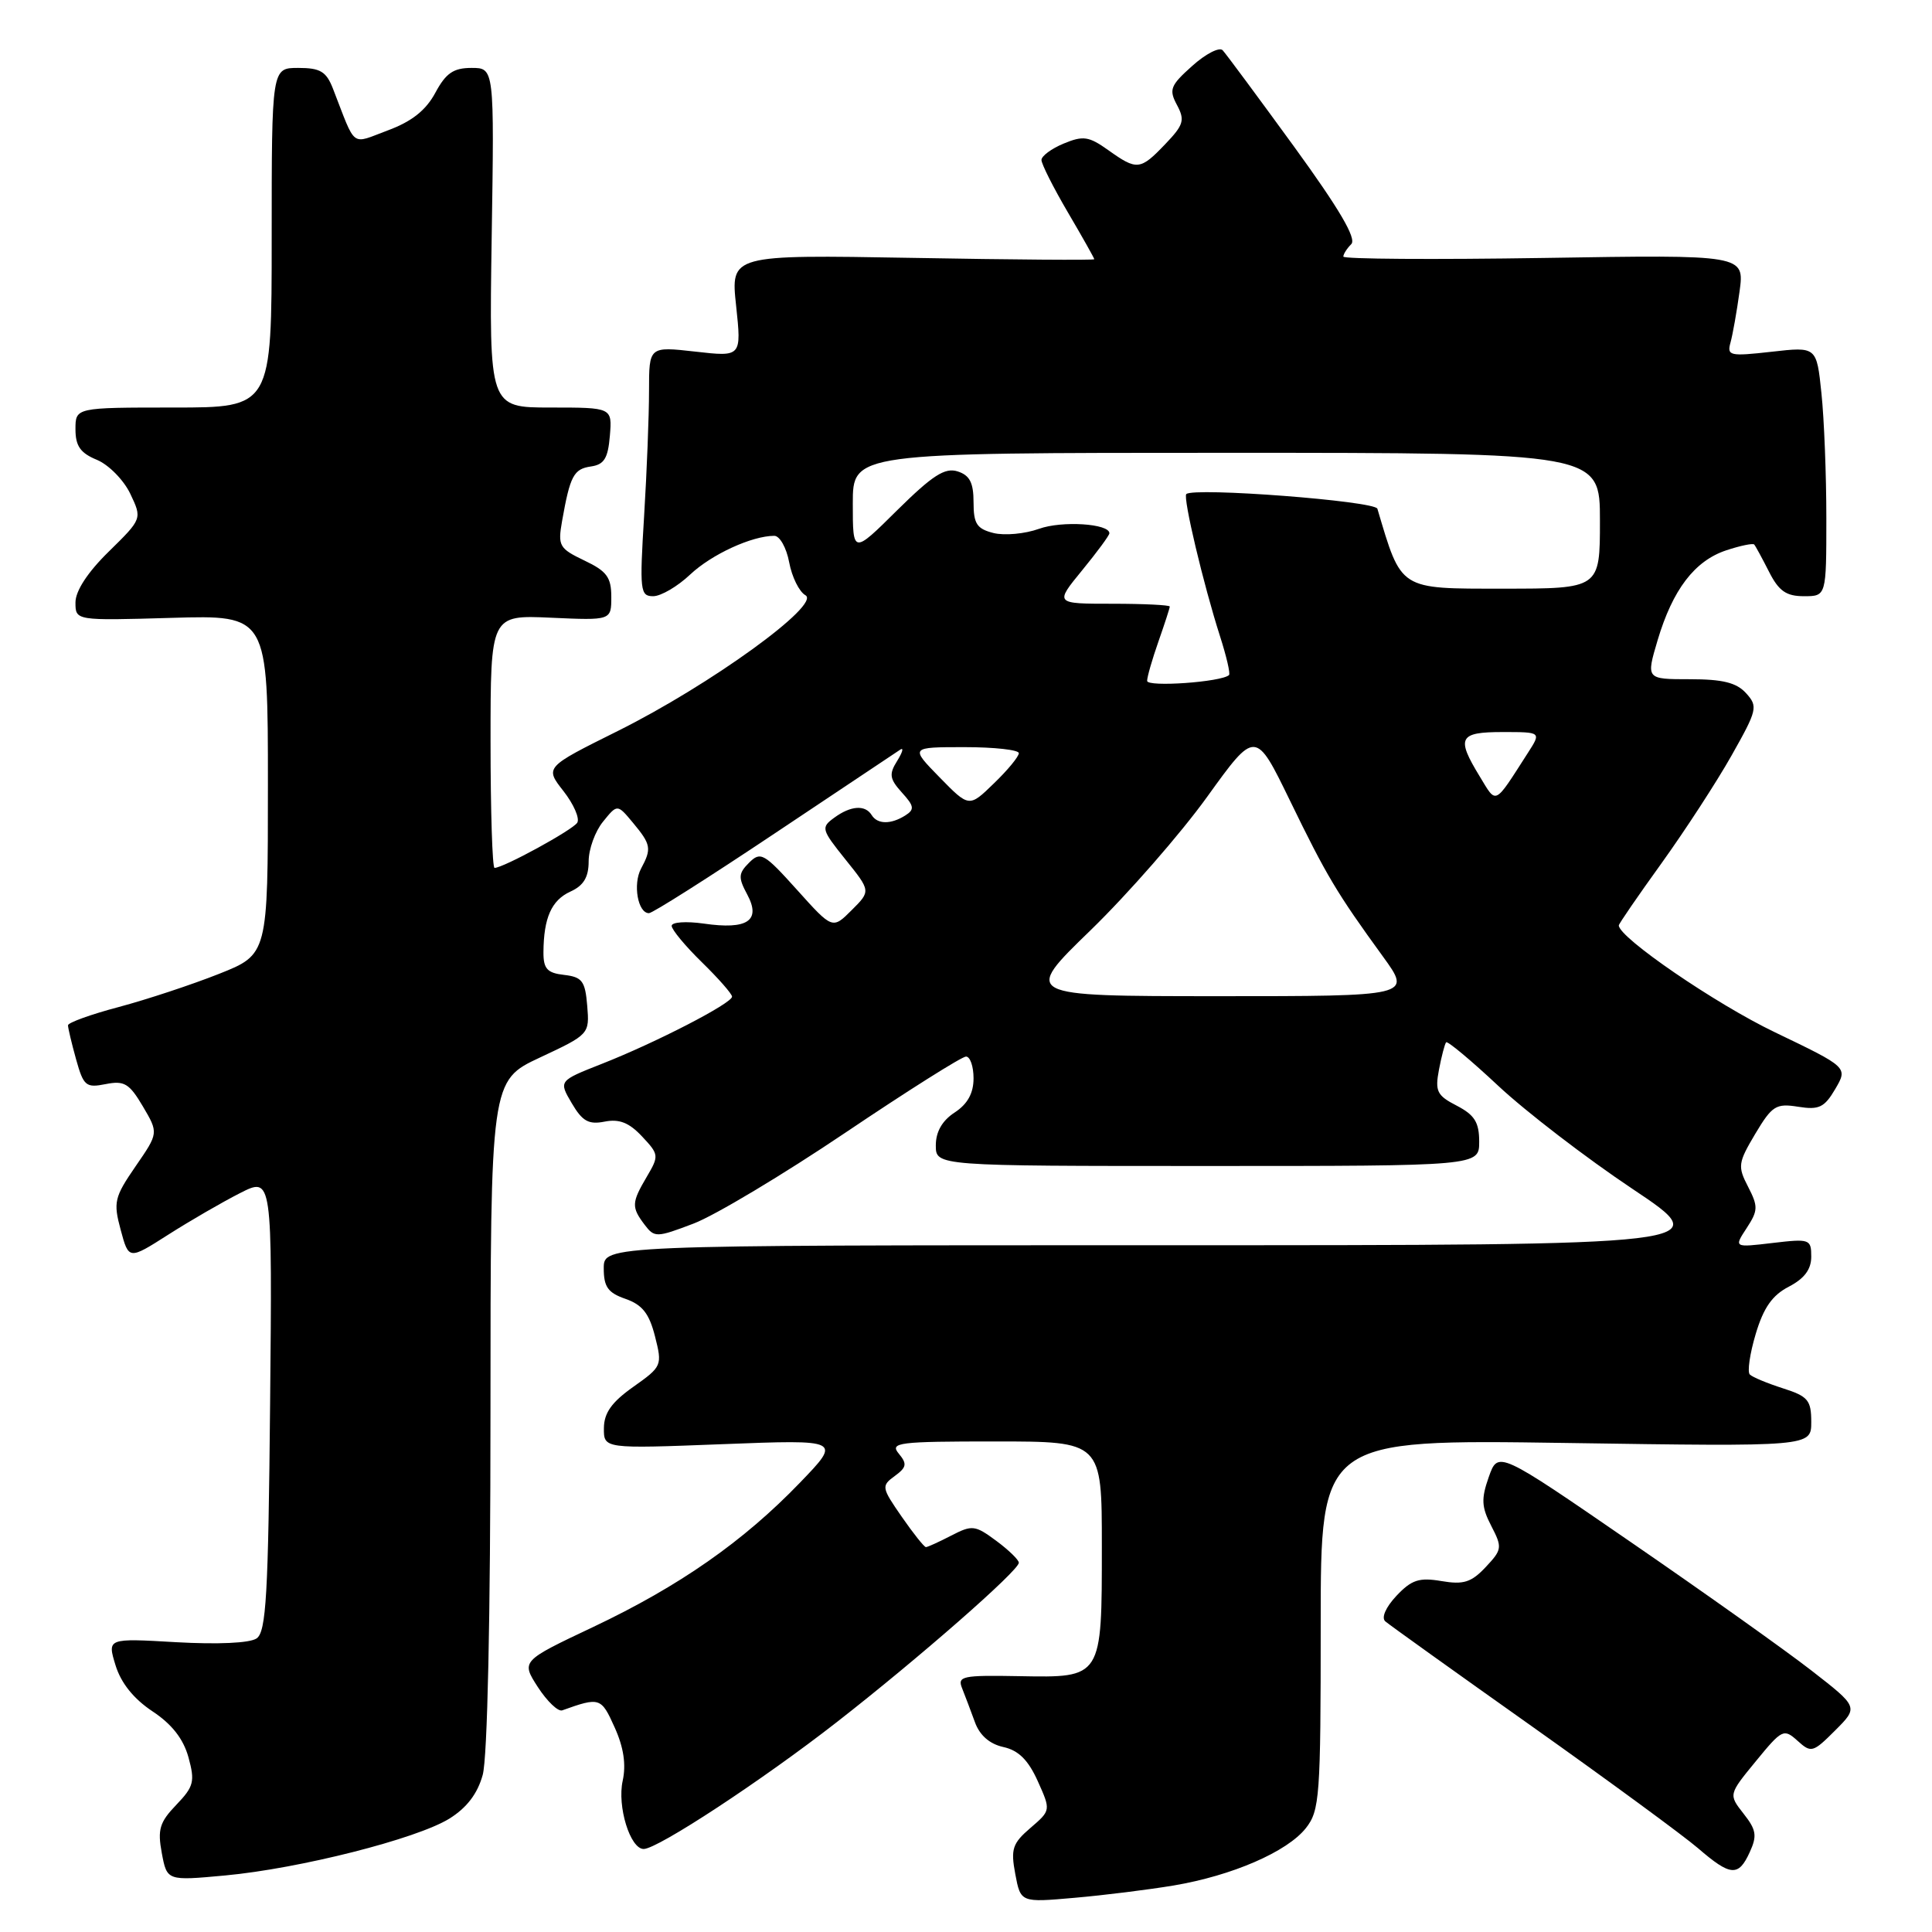 <?xml version="1.0" encoding="UTF-8" standalone="no"?>
<!DOCTYPE svg PUBLIC "-//W3C//DTD SVG 1.1//EN" "http://www.w3.org/Graphics/SVG/1.1/DTD/svg11.dtd" >
<svg xmlns="http://www.w3.org/2000/svg" xmlns:xlink="http://www.w3.org/1999/xlink" version="1.1" viewBox="0 0 256 256">
 <g >
 <path fill="currentColor"
d=" M 155.50 249.84 C 163.28 248.53 170.56 245.37 173.04 242.23 C 174.87 239.90 175.00 238.06 175.00 215.23 C 175.00 190.72 175.00 190.72 207.50 191.20 C 240.00 191.69 240.00 191.69 240.00 188.42 C 240.00 185.53 239.57 185.02 236.25 183.96 C 234.19 183.30 232.21 182.48 231.86 182.13 C 231.51 181.78 231.86 179.37 232.64 176.76 C 233.68 173.27 234.84 171.62 237.03 170.49 C 239.09 169.42 240.00 168.20 240.00 166.52 C 240.00 164.19 239.80 164.12 234.88 164.70 C 229.75 165.31 229.75 165.31 231.44 162.73 C 232.96 160.40 232.98 159.87 231.63 157.25 C 230.23 154.55 230.30 154.08 232.58 150.24 C 234.81 146.51 235.33 146.18 238.27 146.65 C 241.03 147.09 241.74 146.75 243.18 144.30 C 244.86 141.43 244.86 141.43 235.18 136.78 C 227.33 133.02 214.50 124.23 214.50 122.62 C 214.50 122.41 217.05 118.70 220.17 114.37 C 223.28 110.04 227.46 103.62 229.44 100.11 C 232.85 94.07 232.96 93.61 231.37 91.86 C 230.10 90.45 228.27 90.00 223.90 90.00 C 218.11 90.00 218.11 90.00 219.64 84.84 C 221.64 78.12 224.55 74.31 228.74 72.92 C 230.61 72.30 232.27 71.96 232.44 72.15 C 232.61 72.34 233.49 73.96 234.40 75.75 C 235.70 78.32 236.68 79.00 239.03 79.00 C 242.00 79.00 242.00 79.00 242.00 68.65 C 242.00 62.95 241.71 55.51 241.35 52.11 C 240.71 45.93 240.71 45.93 234.74 46.61 C 229.21 47.23 228.81 47.15 229.30 45.39 C 229.59 44.35 230.13 41.31 230.50 38.62 C 231.16 33.75 231.16 33.75 204.58 34.18 C 189.96 34.41 178.00 34.33 178.00 34.00 C 178.00 33.67 178.47 32.93 179.05 32.35 C 179.78 31.62 177.48 27.70 171.45 19.40 C 166.69 12.86 162.44 7.12 162.01 6.66 C 161.58 6.20 159.76 7.13 157.98 8.73 C 155.07 11.33 154.86 11.87 155.96 13.92 C 157.03 15.93 156.84 16.55 154.40 19.10 C 151.09 22.56 150.66 22.61 146.86 19.90 C 144.28 18.06 143.53 17.95 140.95 19.02 C 139.33 19.69 138.00 20.67 138.00 21.20 C 138.00 21.73 139.57 24.85 141.50 28.14 C 143.43 31.42 145.00 34.22 145.00 34.35 C 145.00 34.49 134.16 34.41 120.91 34.17 C 96.81 33.75 96.81 33.75 97.54 40.52 C 98.26 47.29 98.26 47.29 92.13 46.59 C 86.00 45.90 86.00 45.90 86.00 51.79 C 86.00 55.04 85.71 62.48 85.35 68.34 C 84.74 78.29 84.82 79.00 86.55 79.00 C 87.57 79.00 89.78 77.71 91.45 76.13 C 94.30 73.45 99.63 71.00 102.60 71.00 C 103.32 71.00 104.21 72.58 104.57 74.51 C 104.93 76.45 105.90 78.41 106.72 78.87 C 108.88 80.07 94.08 90.78 81.84 96.87 C 72.19 101.67 72.19 101.67 74.66 104.82 C 76.02 106.56 76.84 108.44 76.49 109.01 C 75.90 109.97 66.70 115.00 65.53 115.00 C 65.24 115.00 65.00 107.46 65.00 98.24 C 65.00 81.49 65.00 81.49 73.00 81.85 C 81.00 82.21 81.00 82.21 81.00 79.09 C 81.00 76.49 80.40 75.68 77.43 74.27 C 74.09 72.67 73.90 72.33 74.48 69.03 C 75.54 63.04 76.02 62.14 78.30 61.81 C 80.05 61.56 80.56 60.74 80.81 57.75 C 81.12 54.00 81.12 54.00 72.96 54.00 C 64.81 54.00 64.81 54.00 65.15 31.50 C 65.50 9.00 65.50 9.00 62.48 9.00 C 60.08 9.00 59.08 9.69 57.68 12.30 C 56.43 14.62 54.56 16.10 51.41 17.27 C 46.40 19.13 47.24 19.77 44.12 11.75 C 43.23 9.47 42.44 9.00 39.52 9.00 C 36.00 9.00 36.00 9.00 36.00 31.50 C 36.00 54.00 36.00 54.00 23.00 54.00 C 10.00 54.00 10.00 54.00 10.00 56.88 C 10.00 59.10 10.65 60.03 12.84 60.93 C 14.40 61.58 16.39 63.60 17.26 65.42 C 18.84 68.74 18.84 68.74 14.42 73.08 C 11.61 75.83 10.00 78.30 10.00 79.83 C 10.00 82.24 10.00 82.24 22.75 81.87 C 35.50 81.50 35.50 81.50 35.50 103.98 C 35.50 126.47 35.50 126.47 29.00 129.05 C 25.42 130.47 19.46 132.44 15.75 133.43 C 12.04 134.41 9.00 135.51 9.01 135.86 C 9.01 136.21 9.49 138.24 10.08 140.36 C 11.07 143.91 11.39 144.17 14.00 143.65 C 16.47 143.16 17.13 143.56 18.93 146.60 C 21.01 150.13 21.01 150.13 17.96 154.55 C 15.15 158.64 15.00 159.29 15.99 162.96 C 17.06 166.94 17.06 166.94 22.28 163.61 C 25.15 161.78 29.43 159.30 31.79 158.10 C 36.08 155.92 36.08 155.92 35.79 186.00 C 35.55 211.38 35.27 216.23 34.00 217.10 C 33.10 217.72 28.87 217.91 23.35 217.60 C 14.21 217.07 14.21 217.07 15.31 220.66 C 16.03 223.01 17.71 225.10 20.19 226.75 C 22.77 228.45 24.29 230.40 24.97 232.84 C 25.85 236.06 25.69 236.72 23.36 239.15 C 21.14 241.46 20.86 242.42 21.44 245.55 C 22.13 249.22 22.13 249.22 29.82 248.51 C 39.72 247.59 55.18 243.67 59.54 240.98 C 61.84 239.55 63.27 237.69 63.96 235.19 C 64.59 232.93 64.99 214.38 64.99 187.34 C 65.00 143.19 65.00 143.19 71.56 140.12 C 78.08 137.07 78.12 137.02 77.81 133.27 C 77.54 129.99 77.14 129.46 74.75 129.18 C 72.51 128.93 72.00 128.37 72.01 126.18 C 72.04 121.62 73.07 119.29 75.58 118.14 C 77.33 117.35 78.00 116.24 78.00 114.13 C 78.00 112.53 78.85 110.17 79.90 108.88 C 81.80 106.53 81.80 106.53 83.87 109.02 C 86.27 111.90 86.37 112.45 84.94 115.10 C 83.84 117.17 84.52 121.00 85.99 121.00 C 86.46 121.00 93.96 116.24 102.67 110.42 C 111.38 104.60 118.87 99.60 119.32 99.31 C 119.78 99.03 119.57 99.71 118.87 100.84 C 117.78 102.58 117.87 103.20 119.50 105.01 C 121.14 106.81 121.21 107.26 119.96 108.05 C 118.04 109.26 116.27 109.24 115.50 108.00 C 114.64 106.61 112.72 106.75 110.53 108.36 C 108.76 109.65 108.84 109.91 112.03 113.89 C 115.39 118.07 115.39 118.07 112.85 120.60 C 110.31 123.14 110.31 123.14 105.61 117.91 C 101.25 113.06 100.78 112.79 99.26 114.31 C 97.83 115.74 97.80 116.27 99.02 118.54 C 100.87 122.00 99.04 123.22 93.25 122.38 C 90.91 122.05 89.00 122.18 89.00 122.68 C 89.00 123.18 90.80 125.35 93.00 127.50 C 95.20 129.65 97.00 131.70 97.00 132.06 C 97.00 132.94 86.93 138.14 79.76 140.96 C 74.02 143.22 74.02 143.22 75.76 146.18 C 77.17 148.58 78.00 149.04 80.12 148.62 C 82.05 148.24 83.36 148.75 85.07 150.58 C 87.32 152.97 87.34 153.15 85.70 155.93 C 83.68 159.36 83.65 159.95 85.42 162.29 C 86.72 164.00 86.99 164.00 91.90 162.13 C 94.72 161.06 103.77 155.64 112.01 150.09 C 120.25 144.54 127.45 140.00 128.00 140.00 C 128.55 140.00 129.00 141.30 129.00 142.88 C 129.00 144.86 128.21 146.29 126.50 147.41 C 124.84 148.49 124.00 149.97 124.00 151.77 C 124.00 154.50 124.00 154.50 160.00 154.50 C 196.00 154.50 196.00 154.50 196.00 151.28 C 196.00 148.71 195.39 147.74 193.03 146.51 C 190.40 145.16 190.13 144.60 190.67 141.74 C 191.01 139.96 191.44 138.32 191.62 138.11 C 191.80 137.90 194.92 140.50 198.55 143.90 C 202.19 147.30 210.18 153.44 216.32 157.54 C 227.49 165.00 227.49 165.00 153.74 165.00 C 80.00 165.00 80.00 165.00 80.00 168.05 C 80.00 170.52 80.55 171.30 82.89 172.11 C 85.11 172.89 86.02 174.04 86.79 177.07 C 87.77 180.94 87.72 181.07 83.92 183.76 C 81.05 185.79 80.04 187.21 80.02 189.23 C 80.00 191.97 80.00 191.97 95.75 191.36 C 111.50 190.75 111.50 190.75 106.00 196.46 C 98.50 204.25 90.02 210.17 78.63 215.57 C 69.05 220.10 69.05 220.10 71.27 223.55 C 72.50 225.44 73.95 226.83 74.50 226.63 C 79.47 224.85 79.66 224.91 81.44 228.88 C 82.64 231.53 82.98 233.80 82.51 235.96 C 81.76 239.35 83.50 245.00 85.29 245.00 C 87.14 245.00 101.00 235.90 110.88 228.19 C 121.72 219.74 135.00 208.11 135.00 207.07 C 135.00 206.69 133.65 205.38 132.00 204.16 C 129.20 202.09 128.82 202.04 126.05 203.47 C 124.43 204.31 122.91 205.00 122.69 205.00 C 122.46 205.00 121.02 203.19 119.48 200.97 C 116.80 197.10 116.76 196.89 118.56 195.58 C 120.14 194.42 120.22 193.97 119.09 192.61 C 117.87 191.14 119.02 191.00 131.88 191.00 C 146.00 191.00 146.00 191.00 146.00 204.81 C 146.00 222.43 146.08 222.30 135.06 222.10 C 127.48 221.96 126.83 222.10 127.49 223.72 C 127.88 224.70 128.64 226.71 129.18 228.19 C 129.81 229.94 131.13 231.09 132.95 231.49 C 134.95 231.93 136.24 233.20 137.50 235.99 C 139.25 239.88 139.25 239.88 136.54 242.21 C 134.15 244.26 133.91 245.01 134.53 248.32 C 135.24 252.10 135.24 252.10 142.37 251.47 C 146.29 251.13 152.20 250.39 155.50 249.84 Z  M 231.85 245.42 C 232.85 243.25 232.72 242.46 231.03 240.32 C 229.04 237.78 229.04 237.78 232.66 233.37 C 236.13 229.13 236.36 229.02 238.18 230.66 C 239.99 232.30 240.22 232.24 243.17 229.29 C 246.26 226.20 246.26 226.20 240.02 221.35 C 236.59 218.68 225.84 211.04 216.14 204.37 C 198.50 192.23 198.50 192.23 197.27 195.71 C 196.25 198.61 196.30 199.68 197.60 202.19 C 199.08 205.05 199.04 205.33 196.86 207.65 C 194.96 209.67 193.93 210.00 191.00 209.50 C 188.04 209.00 187.04 209.33 185.03 211.46 C 183.61 212.98 183.01 214.36 183.56 214.84 C 184.08 215.29 192.82 221.55 203.00 228.76 C 213.18 235.98 223.07 243.24 225.00 244.90 C 229.31 248.62 230.36 248.70 231.85 245.42 Z  M 144.52 123.25 C 149.47 118.44 156.42 110.49 159.95 105.59 C 166.36 96.69 166.36 96.69 170.93 106.09 C 175.75 116.01 177.11 118.30 183.25 126.75 C 187.06 132.00 187.06 132.00 161.28 132.00 C 135.50 131.99 135.50 131.99 144.52 123.25 Z  M 124.50 103.00 C 120.59 99.00 120.59 99.00 127.80 99.00 C 131.76 99.00 135.00 99.36 135.00 99.80 C 135.00 100.25 133.52 102.05 131.70 103.80 C 128.41 107.00 128.41 107.00 124.50 103.00 Z  M 196.07 102.88 C 192.93 97.74 193.31 97.00 199.12 97.00 C 204.23 97.00 204.23 97.00 202.46 99.75 C 197.92 106.82 198.34 106.61 196.07 102.88 Z  M 152.00 90.22 C 152.00 89.69 152.68 87.34 153.50 85.00 C 154.32 82.66 155.00 80.58 155.00 80.37 C 155.00 80.17 151.57 80.00 147.38 80.00 C 139.76 80.00 139.76 80.00 143.38 75.58 C 145.37 73.15 147.00 70.94 147.00 70.66 C 147.00 69.38 140.70 68.98 137.68 70.07 C 135.82 70.74 133.11 70.99 131.65 70.63 C 129.43 70.07 129.00 69.41 129.00 66.55 C 129.00 63.95 128.49 62.97 126.88 62.46 C 125.20 61.93 123.56 62.99 118.88 67.61 C 113.00 73.44 113.00 73.44 113.00 66.72 C 113.00 60.00 113.00 60.00 162.50 60.00 C 212.00 60.00 212.00 60.00 212.00 69.00 C 212.00 78.00 212.00 78.00 199.14 78.00 C 185.31 78.00 185.74 78.27 182.51 67.41 C 182.20 66.38 158.12 64.54 157.19 65.47 C 156.73 65.94 159.46 77.45 161.66 84.31 C 162.51 86.96 163.05 89.27 162.85 89.45 C 161.84 90.38 152.00 91.07 152.00 90.22 Z "/>
</g>
</svg>